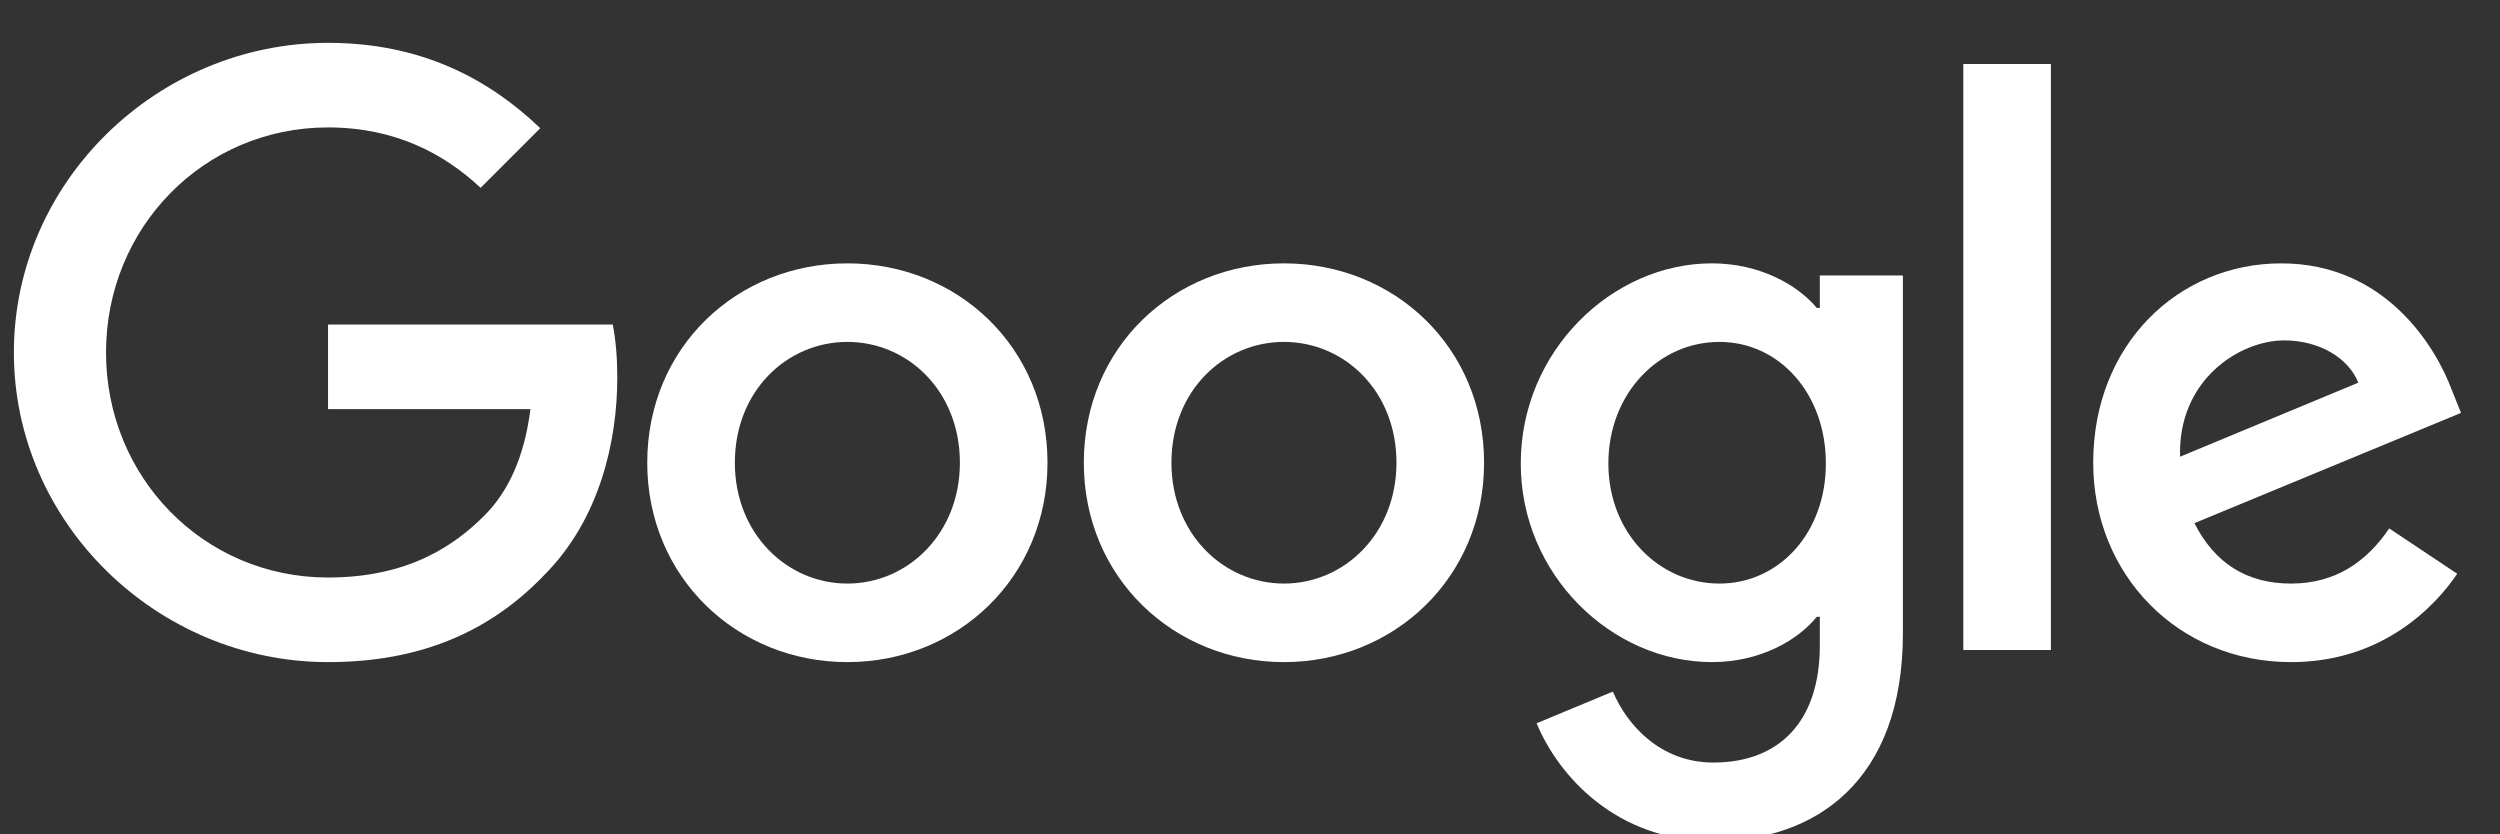 <?xml version="1.0" encoding="utf-8"?>
<svg id="master-artboard" viewBox="0 0 1827.207 609.6" version="1.1" xmlns="http://www.w3.org/2000/svg" x="0px" y="0px" style="enable-background:new 0 0 1096 780;" width="1827.207px" height="609.6px"><rect x="0" y="0" width="1827.207" height="609.6" fill="#333333" stroke="none"/><rect id="ee-background" x="0" y="0" width="1827.207" height="609.6" style="fill: white; fill-opacity: 0; pointer-events: none;"/><defs><clipPath id="clipPath18" clipPathUnits="userSpaceOnUse"><path id="path16" d="M 0,928 H 1502 V 0 H 0 Z"/></clipPath><clipPath id="clipPath46" clipPathUnits="userSpaceOnUse"><path id="path44" d="M 530.797,799.473 H 943.992 V 653.641 H 530.797 Z"/></clipPath><clipPath id="clipPath62" clipPathUnits="userSpaceOnUse"><path id="path60" d="M 585.703,706.566 H 943.992 V 559.715 H 585.703 Z"/></clipPath><clipPath id="clipPath78" clipPathUnits="userSpaceOnUse"><path id="path76" d="M 481.614,655.137 H 834.062 V 412.859 H 481.614 Z"/></clipPath><clipPath id="clipPath94" clipPathUnits="userSpaceOnUse"><path id="path92" d="M 481.614,561.215 H 780.625 V 319.953 H 481.614 Z"/></clipPath><clipPath id="clipPath110" clipPathUnits="userSpaceOnUse"><path id="path108" d="M 778.891,703.57 H 1020.96 V 319.953 H 778.891 Z"/></clipPath><clipPath id="clipPath130" clipPathUnits="userSpaceOnUse"><path id="path128" d="M 778.891,703.57 H 1020.96 V 319.953 H 778.891 Z"/></clipPath><clipPath id="clipPath150" clipPathUnits="userSpaceOnUse"><path id="path148" d="m 634.402,799.473 c -12.886,0 -24.785,-6.891 -31.199,-18.071 v 0 L 486.32,577.606 c -6.355,-11.087 -6.355,-24.696 0,-35.785 v 0 L 603.203,338.024 c 6.414,-11.176 18.313,-18.071 31.199,-18.071 v 0 h 233.77 c 12.883,0 24.781,6.895 31.195,18.071 v 0 l 116.883,203.797 c 6.355,11.089 6.355,24.698 0,35.785 v 0 l -72.258,125.964 -44.625,77.832 c -6.414,11.18 -18.312,18.071 -31.195,18.071 v 0 z"/></clipPath><radialGradient id="radialGradient164" spreadMethod="pad" gradientTransform="matrix(553.65,0,0,553.65,559.088,767.085)" gradientUnits="userSpaceOnUse" r="1" cy="0" cx="0" fy="0" fx="0"><stop id="stop160" offset="0" style="stop-opacity:0.1;stop-color:#ffffff"/><stop id="stop162" offset="1" style="stop-opacity:0;stop-color:#ffffff"/></radialGradient><mask id="mask166" height="1" width="1" y="0" x="0" maskUnits="userSpaceOnUse"><g id="g176"><g id="g174"><g id="g172"><g id="g170"><path id="path168" style="fill:url(#radialGradient164);stroke:none" d="M -32768,32767 H 32767 V -32768 H -32768 Z"/></g></g></g></g></mask><radialGradient id="radialGradient186" spreadMethod="pad" gradientTransform="matrix(553.65,0,0,553.65,559.088,767.085)" gradientUnits="userSpaceOnUse" r="1" cy="0" cx="0" fy="0" fx="0"><stop id="stop182" offset="0" style="stop-opacity:1;stop-color:#ffffff"/><stop id="stop184" offset="1" style="stop-opacity:1;stop-color:#ffffff"/></radialGradient><clipPath id="clipPath196" clipPathUnits="userSpaceOnUse"><path id="path194" d="M 128,80 H 1374 V 272 H 128 Z"/></clipPath><clipPath id="clipPath254" clipPathUnits="userSpaceOnUse"><path id="path252" d="M 0,136 H 416 V 0 H 0 Z"/></clipPath></defs>



<g transform="matrix(4.312, 0, 0, 4.312, -333.39, -1607.302)" id="g246"><g id="g248" transform="matrix(1, 0, 0, 1, 78.946, 379.93)"><g clip-path="url(#clipPath254)" id="g250"><g transform="translate(0.723,52.565)" id="g256"><path id="path258" style="fill: rgb(255, 255, 255); fill-opacity: 1; fill-rule: nonzero; stroke: none;" d="m 0,0 c 0,-28.929 24.321,-52.482 53.251,-52.482 16.001,0 27.394,6.272 35.97,14.464 L 79.108,-27.905 C 72.964,-33.665 64.644,-38.146 53.251,-38.146 32.13,-38.146 15.617,-21.12 15.617,0 c 0,21.121 16.513,38.145 37.634,38.145 13.696,0 21.505,-5.503 26.497,-10.496 4.097,-4.095 6.784,-9.984 7.809,-18.048 H 53.251 V -4.735 h 48.258 c 0.512,2.559 0.768,5.631 0.768,8.96 0,10.753 -2.944,24.065 -12.417,33.538 C 80.645,47.362 68.867,52.482 53.251,52.482 24.321,52.482 0,28.93 0,0"/></g><g transform="translate(142,91.735)" id="g260"><path id="path262" style="fill: rgb(255, 255, 255); fill-opacity: 1; fill-rule: nonzero; stroke: none;" d="m 0,0 c -10.241,0 -19.073,-8.448 -19.073,-20.482 0,-12.16 8.832,-20.48 19.073,-20.48 10.24,0 19.072,8.32 19.072,20.48 C 19.072,-8.448 10.24,0 0,0 m 0,-54.275 c -18.689,0 -33.922,14.21 -33.922,33.793 0,19.457 15.233,33.794 33.922,33.794 18.689,0 33.921,-14.337 33.921,-33.794 0,-19.583 -15.232,-33.793 -33.921,-33.793"/></g><g transform="translate(216,91.735)" id="g264"><path id="path266" style="fill: rgb(255, 255, 255); fill-opacity: 1; fill-rule: nonzero; stroke: none;" d="m 0,0 c -10.24,0 -19.073,-8.448 -19.073,-20.482 0,-12.16 8.833,-20.48 19.073,-20.48 10.24,0 19.072,8.32 19.072,20.48 C 19.072,-8.448 10.24,0 0,0 m 0,-54.275 c -18.689,0 -33.922,14.21 -33.922,33.793 0,19.457 15.233,33.794 33.922,33.794 18.688,0 33.922,-14.337 33.922,-33.794 0,-19.583 -15.234,-33.793 -33.922,-33.793"/></g><g transform="translate(289.806,91.735)" id="g268"><path id="path270" style="fill: rgb(255, 255, 255); fill-opacity: 1; fill-rule: nonzero; stroke: none;" d="m 0,0 c -10.24,0 -18.817,-8.576 -18.817,-20.353 0,-11.904 8.577,-20.609 18.817,-20.609 10.112,0 18.049,8.705 18.049,20.609 C 18.049,-8.576 10.112,0 0,0 m 17.024,-52.227 v 5.505 h -0.511 c -3.328,-3.968 -9.729,-7.553 -17.793,-7.553 -16.897,0 -32.386,14.849 -32.386,33.922 0,18.946 15.489,33.665 32.386,33.665 8.064,0 14.465,-3.584 17.793,-7.68 h 0.511 v 4.865 c 0,12.928 -6.912,19.84 -18.048,19.84 -9.088,0 -14.721,-6.527 -17.025,-12.031 l -12.929,5.375 c 3.712,8.961 13.569,19.969 29.954,19.969 17.409,0 32.129,-10.241 32.129,-35.202 v -60.675 z"/></g><path id="path272" style="fill: rgb(255, 255, 255); fill-opacity: 1; fill-rule: nonzero; stroke: none;" d="M 346,103 H 331.151 V 3.668 H 346 Z"/><g transform="translate(385.554,50.518)" id="g274"><path id="path276" style="fill: rgb(255, 255, 255); fill-opacity: 1; fill-rule: nonzero; stroke: none;" d="M 0,0 C 5.889,0 10.881,2.944 12.545,7.168 L -17.664,19.713 C -18.049,6.656 -7.552,0 0,0 m 1.152,41.218 c -7.552,0 -12.928,-3.456 -16.384,-10.24 L 29.954,12.289 28.418,8.448 c -2.816,-7.551 -11.393,-21.505 -28.93,-21.505 -17.409,0 -31.873,13.698 -31.873,33.793 0,18.946 14.336,33.794 33.537,33.794 15.489,0 24.45,-9.471 28.162,-14.976 L 17.793,31.873 c -3.84,5.633 -9.088,9.345 -16.641,9.345"/></g></g></g></g></svg>